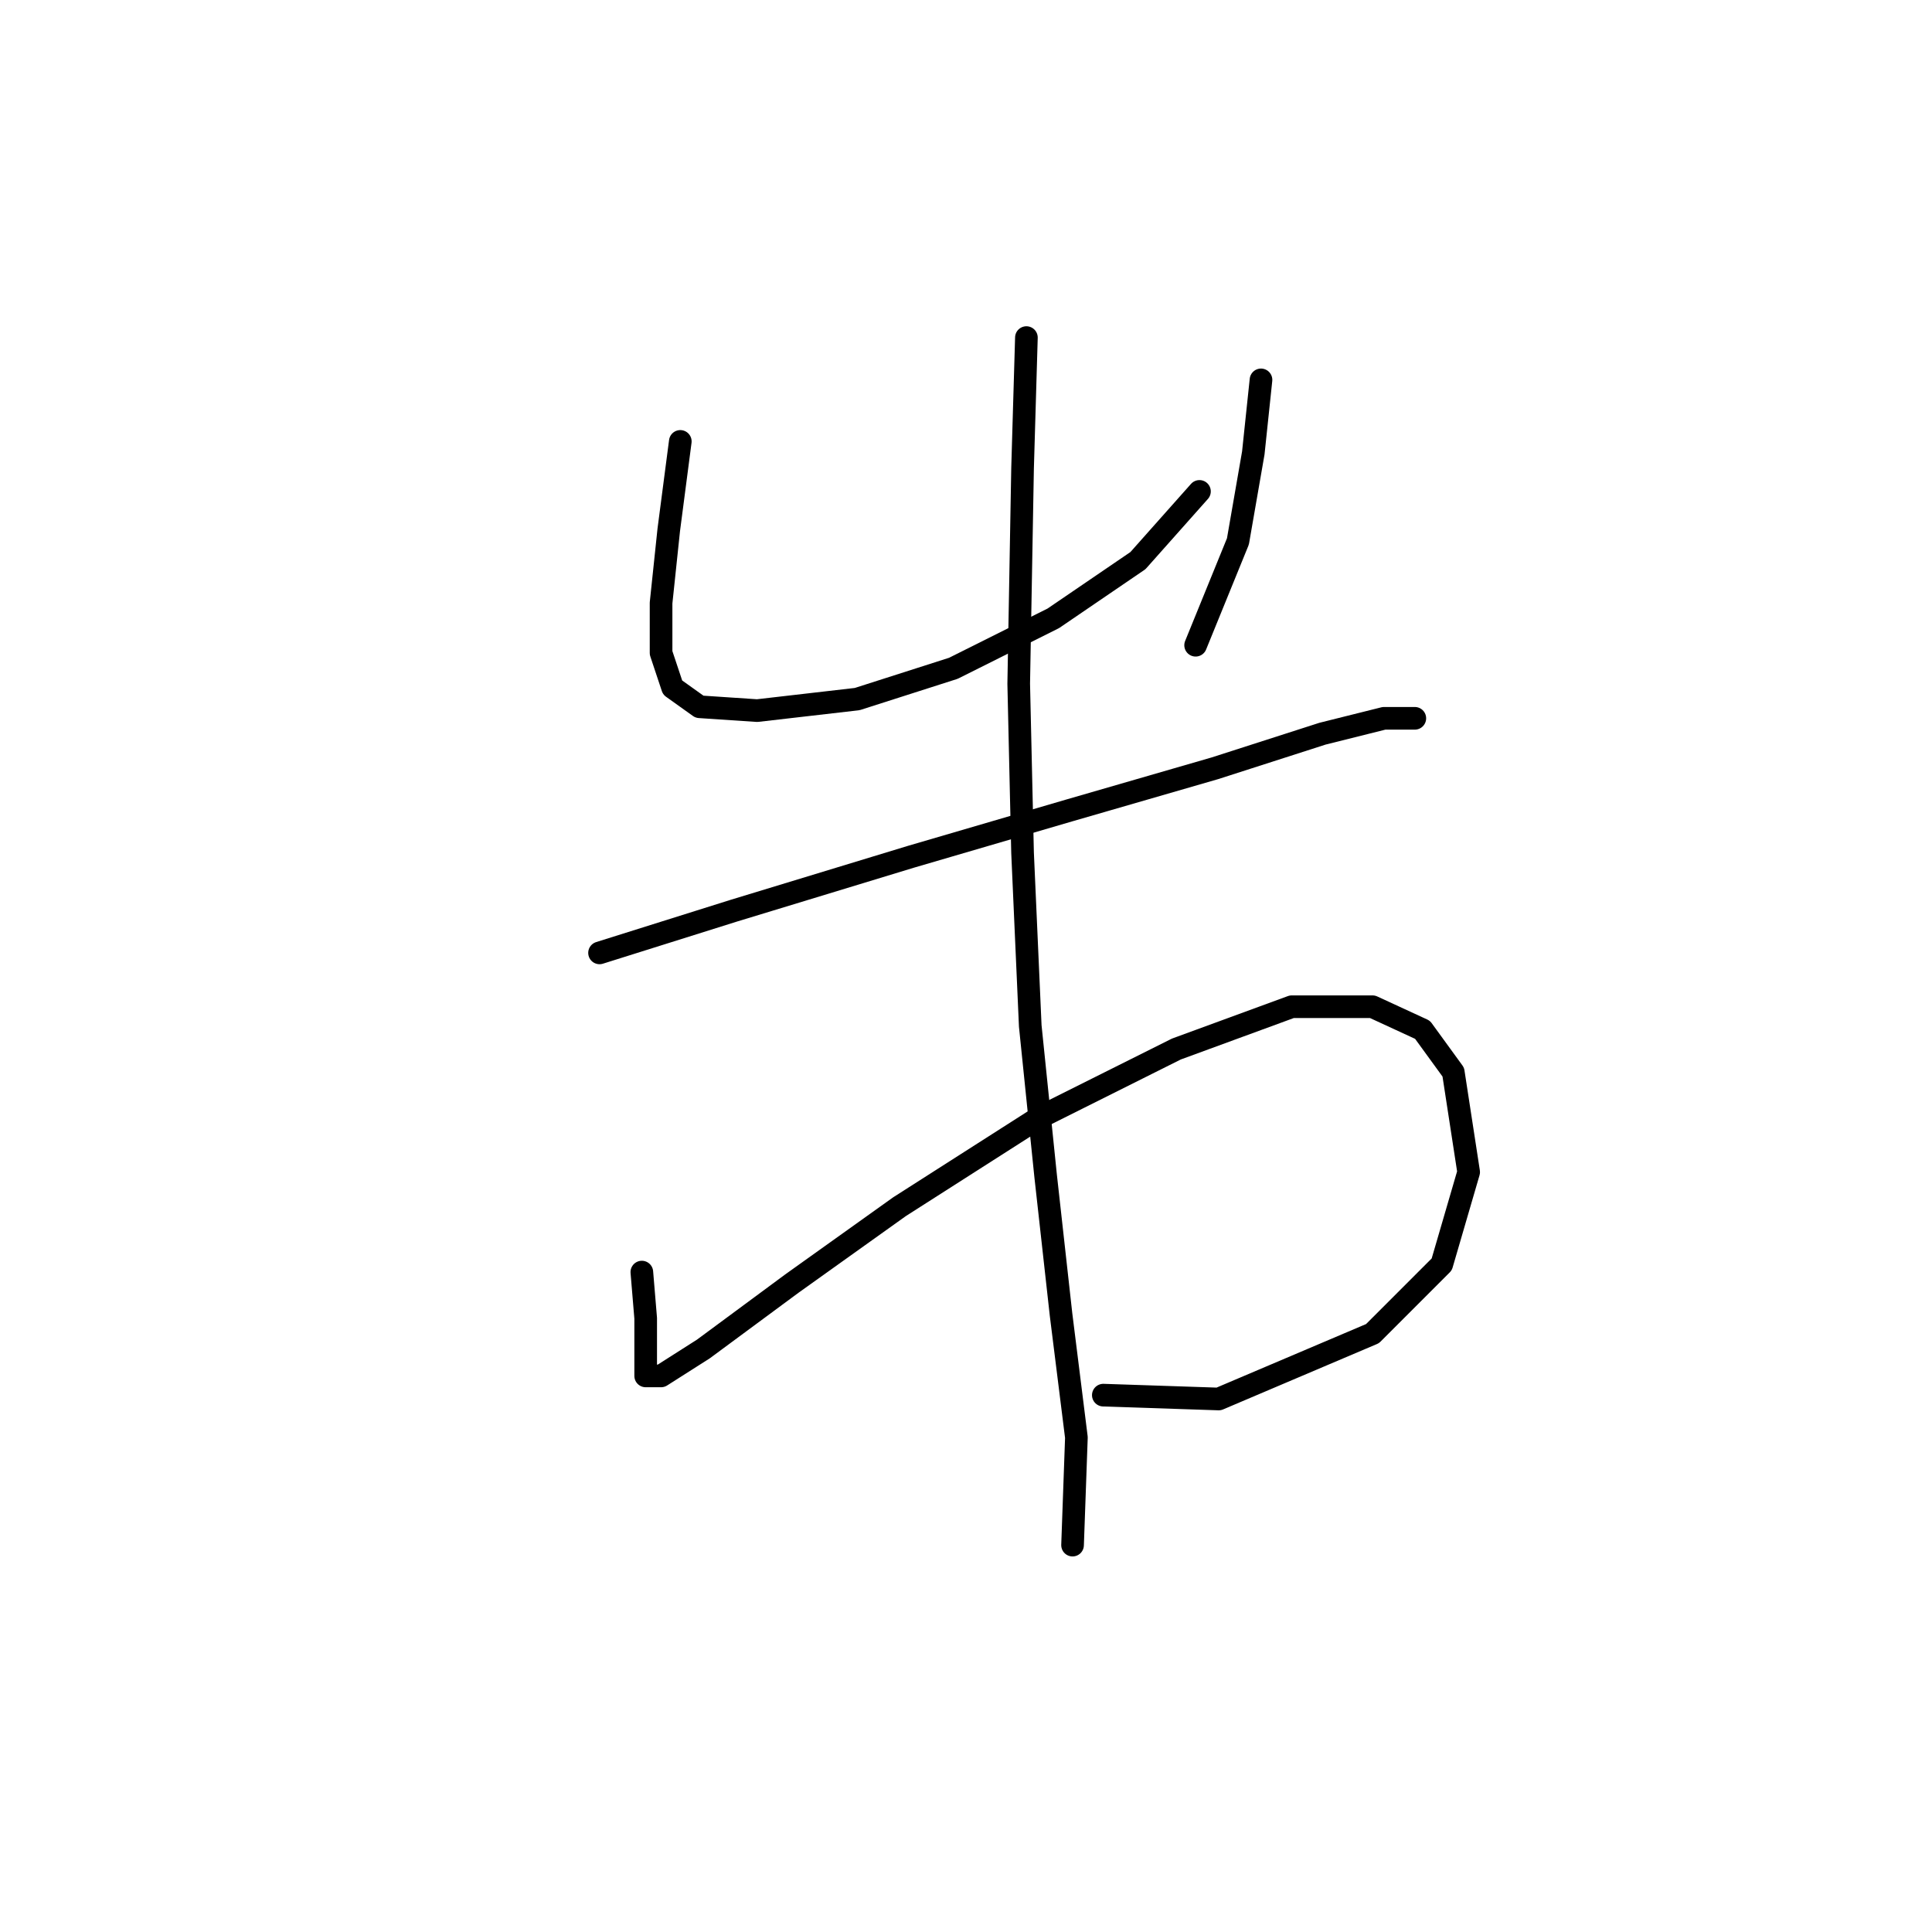 <?xml version="1.0" standalone="no"?>
    <svg width="256" height="256" xmlns="http://www.w3.org/2000/svg" version="1.1">
    <polyline stroke="black" stroke-width="3" stroke-linecap="round" fill="transparent" stroke-linejoin="round" points="90.143 58.489 88.614 70.21 87.595 79.892 87.595 86.516 89.123 91.102 92.69 93.65 100.334 94.16 113.583 92.631 126.322 88.554 139.571 81.93 150.782 74.286 158.935 65.114 158.935 65.114 " />
        <polyline stroke="black" stroke-width="3" stroke-linecap="round" fill="transparent" stroke-linejoin="round" points="167.088 50.336 166.069 60.018 164.031 71.738 158.426 85.497 158.426 85.497 " />
        <polyline stroke="black" stroke-width="3" stroke-linecap="round" fill="transparent" stroke-linejoin="round" points="79.442 126.263 97.277 120.658 120.717 113.523 141.61 107.409 160.974 101.803 175.242 97.217 183.395 95.179 187.471 95.179 187.471 95.179 " />
        <polyline stroke="black" stroke-width="3" stroke-linecap="round" fill="transparent" stroke-linejoin="round" points="85.047 168.558 85.556 174.672 85.556 179.259 85.556 182.316 87.595 182.316 93.2 178.749 104.92 170.086 119.188 159.895 137.533 148.175 155.878 139.002 171.165 133.397 181.866 133.397 188.491 136.454 192.567 142.06 194.605 155.309 191.038 167.538 181.866 176.711 161.483 185.374 146.196 184.864 146.196 184.864 " />
        <polyline stroke="black" stroke-width="3" stroke-linecap="round" fill="transparent" stroke-linejoin="round" points="136.004 44.731 135.495 62.056 134.985 90.593 135.495 113.014 136.514 135.945 138.552 155.818 140.591 174.163 142.629 190.469 142.119 204.737 142.119 204.737 " />
        </svg>